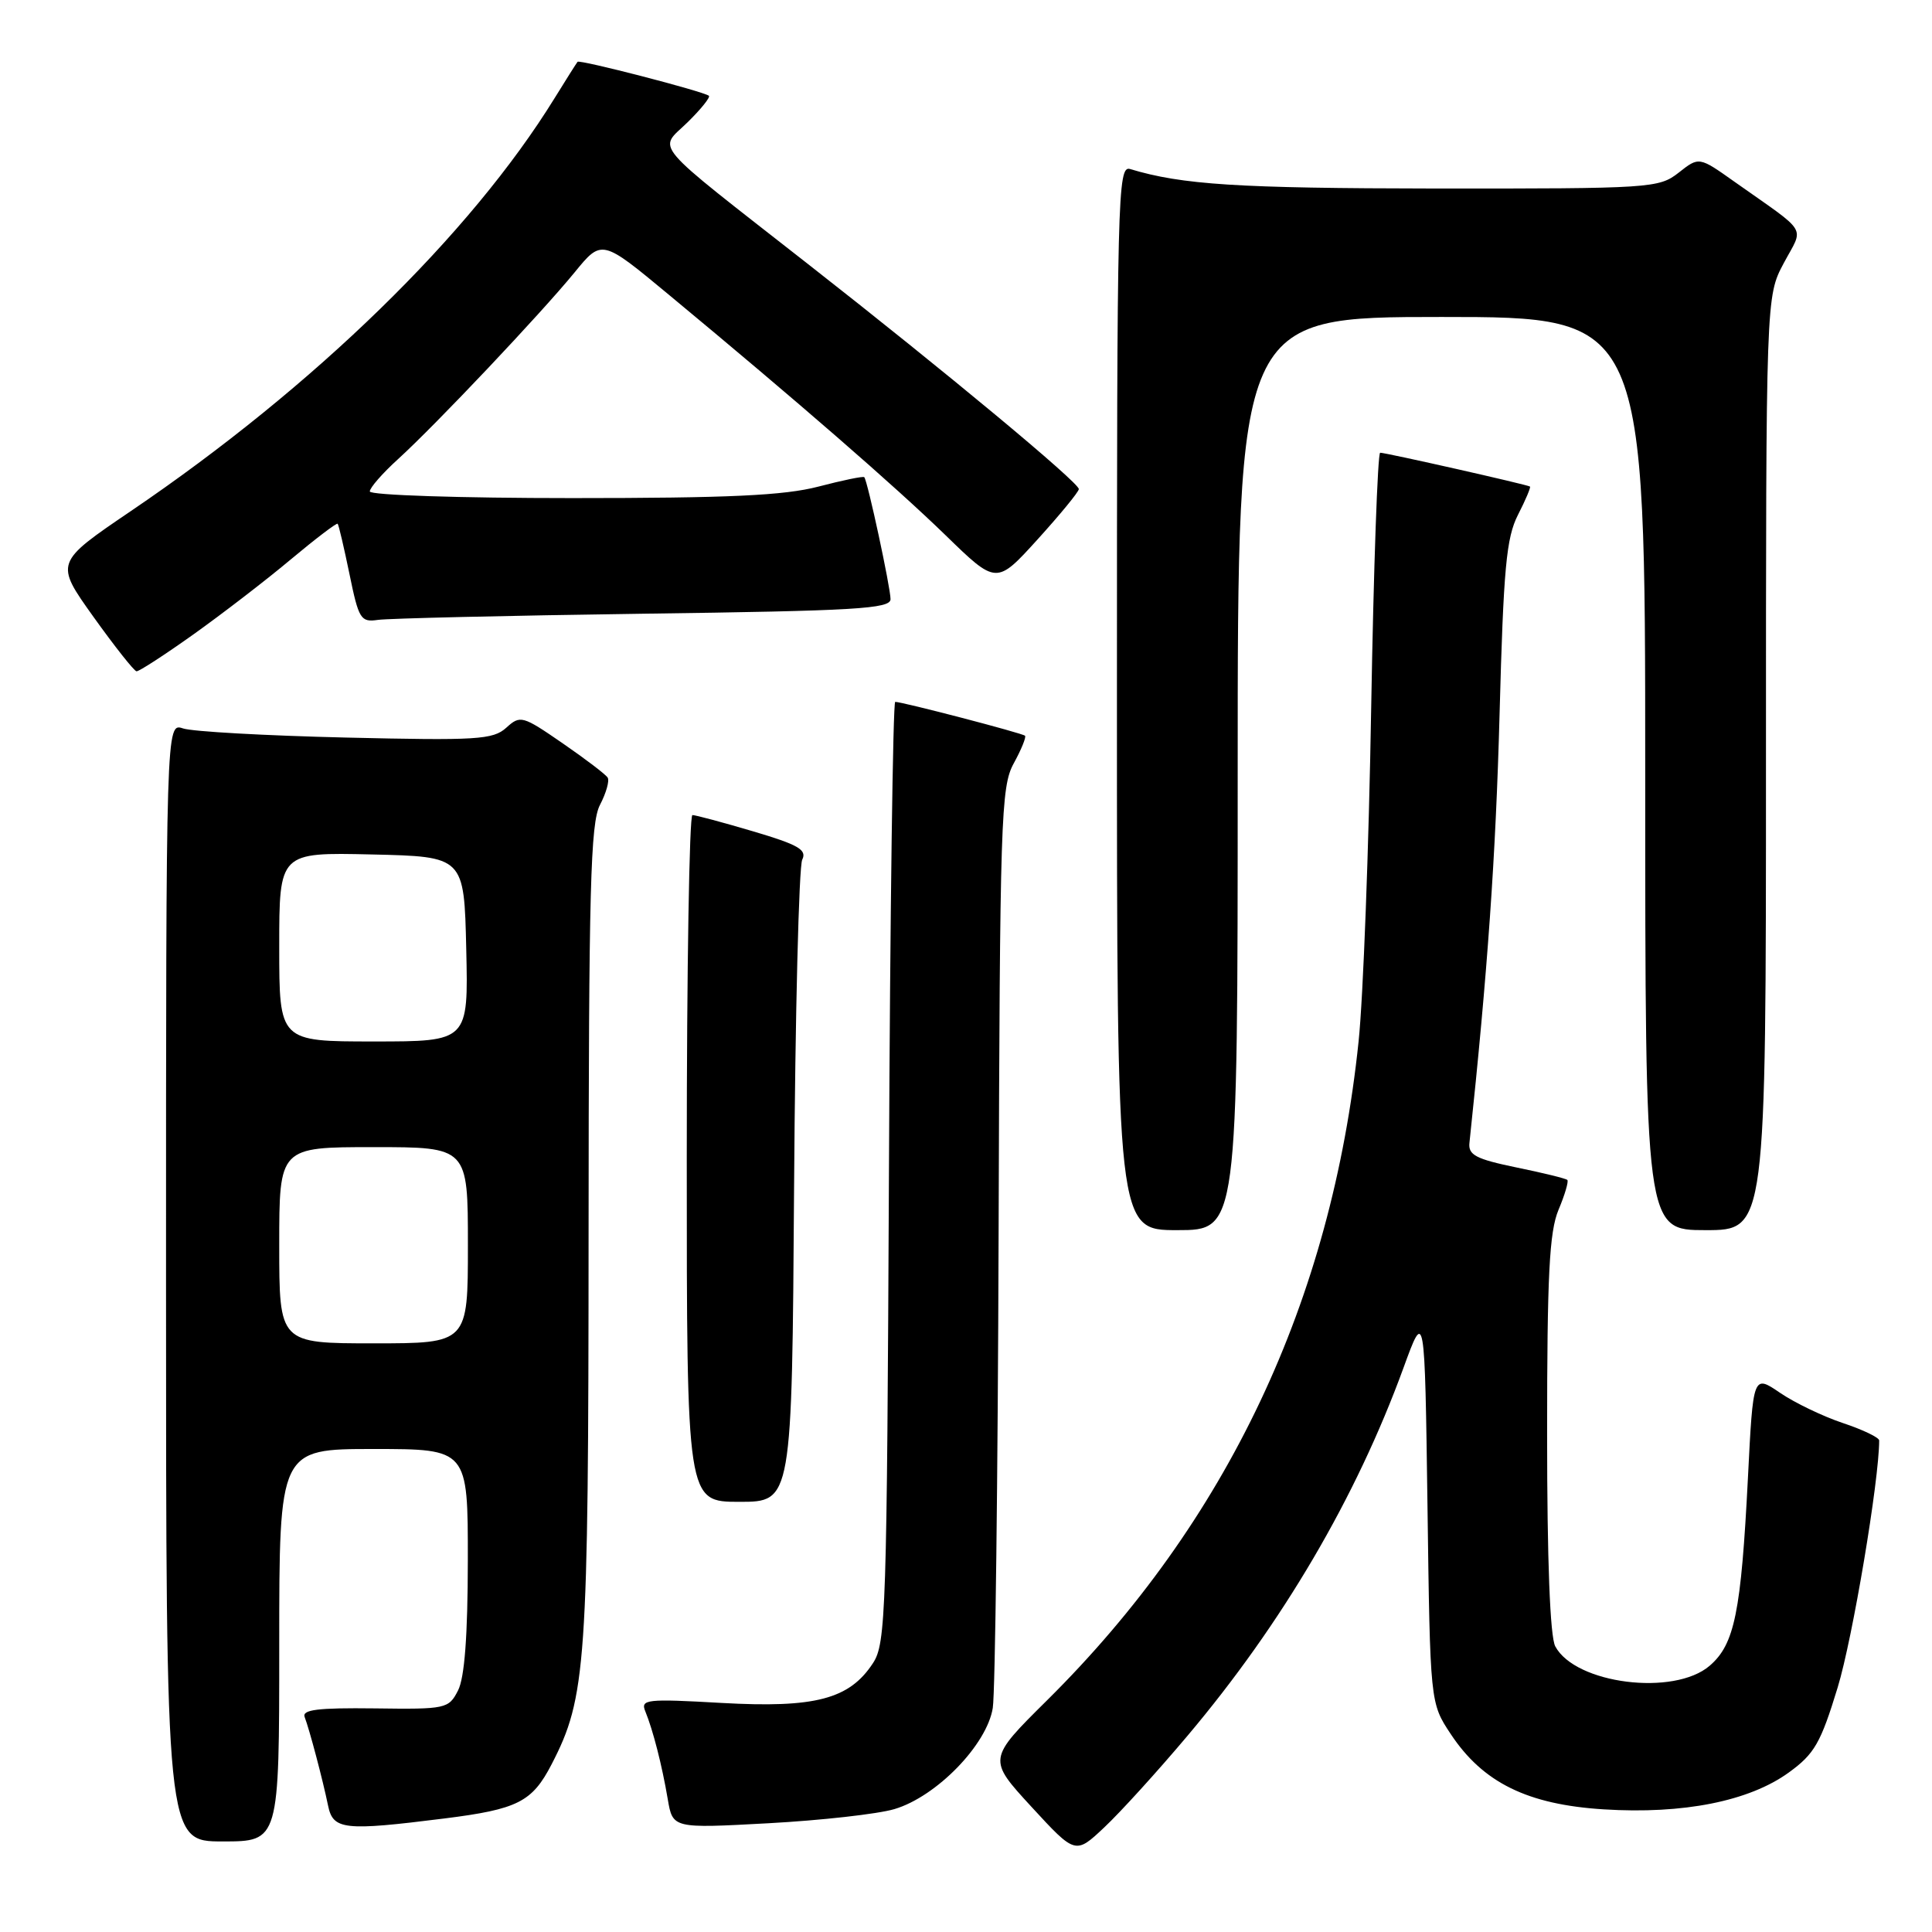 <?xml version="1.0" encoding="UTF-8" standalone="no"?>
<!DOCTYPE svg PUBLIC "-//W3C//DTD SVG 1.1//EN" "http://www.w3.org/Graphics/SVG/1.1/DTD/svg11.dtd" >
<svg xmlns="http://www.w3.org/2000/svg" xmlns:xlink="http://www.w3.org/1999/xlink" version="1.1" viewBox="0 0 256 256">
 <g >
 <path fill="currentColor"
d=" M 157.35 230.00 C 169.94 215.07 179.69 198.45 185.96 181.27 C 188.79 173.50 188.79 173.50 189.15 199.57 C 189.50 225.65 189.50 225.65 192.23 229.77 C 196.49 236.21 202.41 239.12 212.51 239.75 C 223.05 240.41 231.77 238.67 237.02 234.87 C 240.43 232.40 241.25 230.97 243.50 223.60 C 245.48 217.12 249.00 196.15 249.00 190.87 C 249.00 190.48 246.85 189.45 244.22 188.57 C 241.60 187.70 237.84 185.90 235.87 184.56 C 232.30 182.13 232.30 182.13 231.61 195.82 C 230.70 213.68 229.84 217.88 226.54 220.72 C 221.82 224.78 208.75 223.14 206.08 218.15 C 205.39 216.85 205.00 206.82 205.00 190.03 C 205.00 169.00 205.29 163.23 206.51 160.31 C 207.35 158.32 207.87 156.54 207.68 156.35 C 207.50 156.16 204.45 155.41 200.92 154.69 C 195.56 153.58 194.53 153.04 194.71 151.43 C 197.11 128.85 198.20 113.37 198.70 94.66 C 199.22 75.30 199.59 71.26 201.14 68.22 C 202.15 66.25 202.86 64.56 202.73 64.47 C 202.39 64.22 183.61 59.98 182.88 59.99 C 182.55 60.00 182.01 75.19 181.69 93.75 C 181.38 112.31 180.63 132.22 180.02 138.00 C 176.44 172.41 162.60 201.66 138.74 225.30 C 130.87 233.10 130.87 233.10 136.68 239.42 C 142.50 245.74 142.50 245.74 146.34 242.12 C 148.46 240.13 153.41 234.68 157.35 230.00 Z  M 37.00 218.00 C 37.00 192.00 37.00 192.00 49.50 192.00 C 62.00 192.00 62.00 192.00 61.99 206.75 C 61.98 216.75 61.56 222.31 60.69 224.00 C 59.45 226.42 59.11 226.50 49.64 226.37 C 42.11 226.28 39.99 226.54 40.37 227.52 C 41.02 229.22 42.77 235.84 43.47 239.25 C 44.13 242.47 45.57 242.63 58.86 240.96 C 68.60 239.74 70.51 238.77 73.09 233.78 C 77.68 224.90 77.97 220.72 77.99 163.50 C 78.01 117.66 78.24 109.07 79.50 106.65 C 80.32 105.08 80.78 103.45 80.52 103.04 C 80.27 102.62 77.57 100.57 74.54 98.48 C 69.23 94.82 68.94 94.74 67.08 96.43 C 65.33 98.01 63.22 98.14 45.82 97.73 C 35.19 97.48 25.49 96.94 24.25 96.52 C 22.00 95.77 22.00 95.77 22.00 169.88 C 22.00 244.00 22.00 244.00 29.50 244.00 C 37.00 244.00 37.00 244.00 37.00 218.00 Z  M 118.50 239.72 C 124.09 238.07 130.79 231.17 131.55 226.30 C 131.87 224.21 132.22 195.95 132.32 163.50 C 132.49 108.49 132.62 104.27 134.32 101.16 C 135.33 99.32 136.00 97.67 135.82 97.49 C 135.49 97.15 119.57 93.00 118.62 93.00 C 118.32 93.00 117.94 121.03 117.79 155.30 C 117.52 213.67 117.39 217.77 115.67 220.38 C 112.55 225.15 108.01 226.34 95.65 225.65 C 85.62 225.08 84.85 225.17 85.51 226.77 C 86.53 229.26 87.72 233.91 88.48 238.39 C 89.14 242.28 89.14 242.28 101.82 241.59 C 108.79 241.21 116.30 240.37 118.50 239.72 Z  M 105.22 157.25 C 105.37 134.29 105.86 114.78 106.30 113.91 C 106.95 112.60 105.78 111.93 99.80 110.16 C 95.78 108.97 92.16 108.00 91.75 108.00 C 91.34 108.00 91.00 128.47 91.00 153.50 C 91.00 199.00 91.00 199.00 97.97 199.00 C 104.94 199.00 104.94 199.00 105.22 157.25 Z  M 164.00 102.50 C 164.00 42.00 164.00 42.00 191.00 42.00 C 218.00 42.00 218.00 42.00 218.00 102.50 C 218.00 163.00 218.00 163.00 226.00 163.00 C 234.00 163.00 234.00 163.00 234.00 101.15 C 234.00 39.30 234.00 39.30 236.35 34.88 C 239.03 29.85 239.81 31.14 229.81 24.07 C 225.13 20.75 225.13 20.75 222.43 22.88 C 219.81 24.93 218.81 25.00 190.12 24.98 C 163.99 24.95 156.64 24.48 149.75 22.40 C 148.09 21.89 148.00 25.69 148.00 92.43 C 148.00 163.00 148.00 163.00 156.00 163.00 C 164.00 163.00 164.00 163.00 164.00 102.50 Z  M 25.59 84.09 C 29.39 81.38 35.20 76.92 38.49 74.16 C 41.79 71.40 44.60 69.26 44.74 69.40 C 44.88 69.54 45.58 72.55 46.31 76.08 C 47.53 82.04 47.80 82.47 50.06 82.14 C 51.40 81.94 67.24 81.57 85.25 81.32 C 113.40 80.94 118.00 80.67 118.00 79.39 C 118.00 77.86 114.96 63.72 114.52 63.23 C 114.39 63.07 111.65 63.64 108.43 64.48 C 103.89 65.66 96.57 66.00 75.79 66.00 C 60.95 66.00 49.00 65.61 49.00 65.12 C 49.00 64.63 50.69 62.70 52.75 60.83 C 57.74 56.29 71.63 41.60 76.14 36.09 C 79.74 31.68 79.74 31.68 88.62 39.05 C 105.69 53.20 118.55 64.38 125.27 70.90 C 132.03 77.48 132.03 77.48 137.47 71.49 C 140.46 68.19 142.93 65.19 142.95 64.81 C 143.01 63.98 125.29 49.25 107.08 35.00 C 85.82 18.35 87.22 20.00 91.08 16.23 C 92.88 14.47 94.16 12.87 93.93 12.69 C 93.17 12.10 76.80 7.86 76.53 8.19 C 76.39 8.36 75.02 10.52 73.49 13.00 C 62.34 31.07 41.65 51.23 17.34 67.72 C 7.26 74.56 7.26 74.56 12.38 81.73 C 15.20 85.67 17.77 88.92 18.09 88.95 C 18.42 88.98 21.79 86.79 25.59 84.09 Z  M 37.00 165.00 C 37.00 152.00 37.00 152.00 49.50 152.00 C 62.00 152.00 62.00 152.00 62.00 165.00 C 62.00 178.00 62.00 178.00 49.50 178.00 C 37.00 178.00 37.00 178.00 37.00 165.00 Z  M 37.00 125.47 C 37.00 112.94 37.00 112.94 49.25 113.22 C 61.50 113.50 61.50 113.50 61.78 125.75 C 62.06 138.00 62.06 138.00 49.53 138.00 C 37.00 138.00 37.00 138.00 37.00 125.47 Z "/>
</g>
</svg>